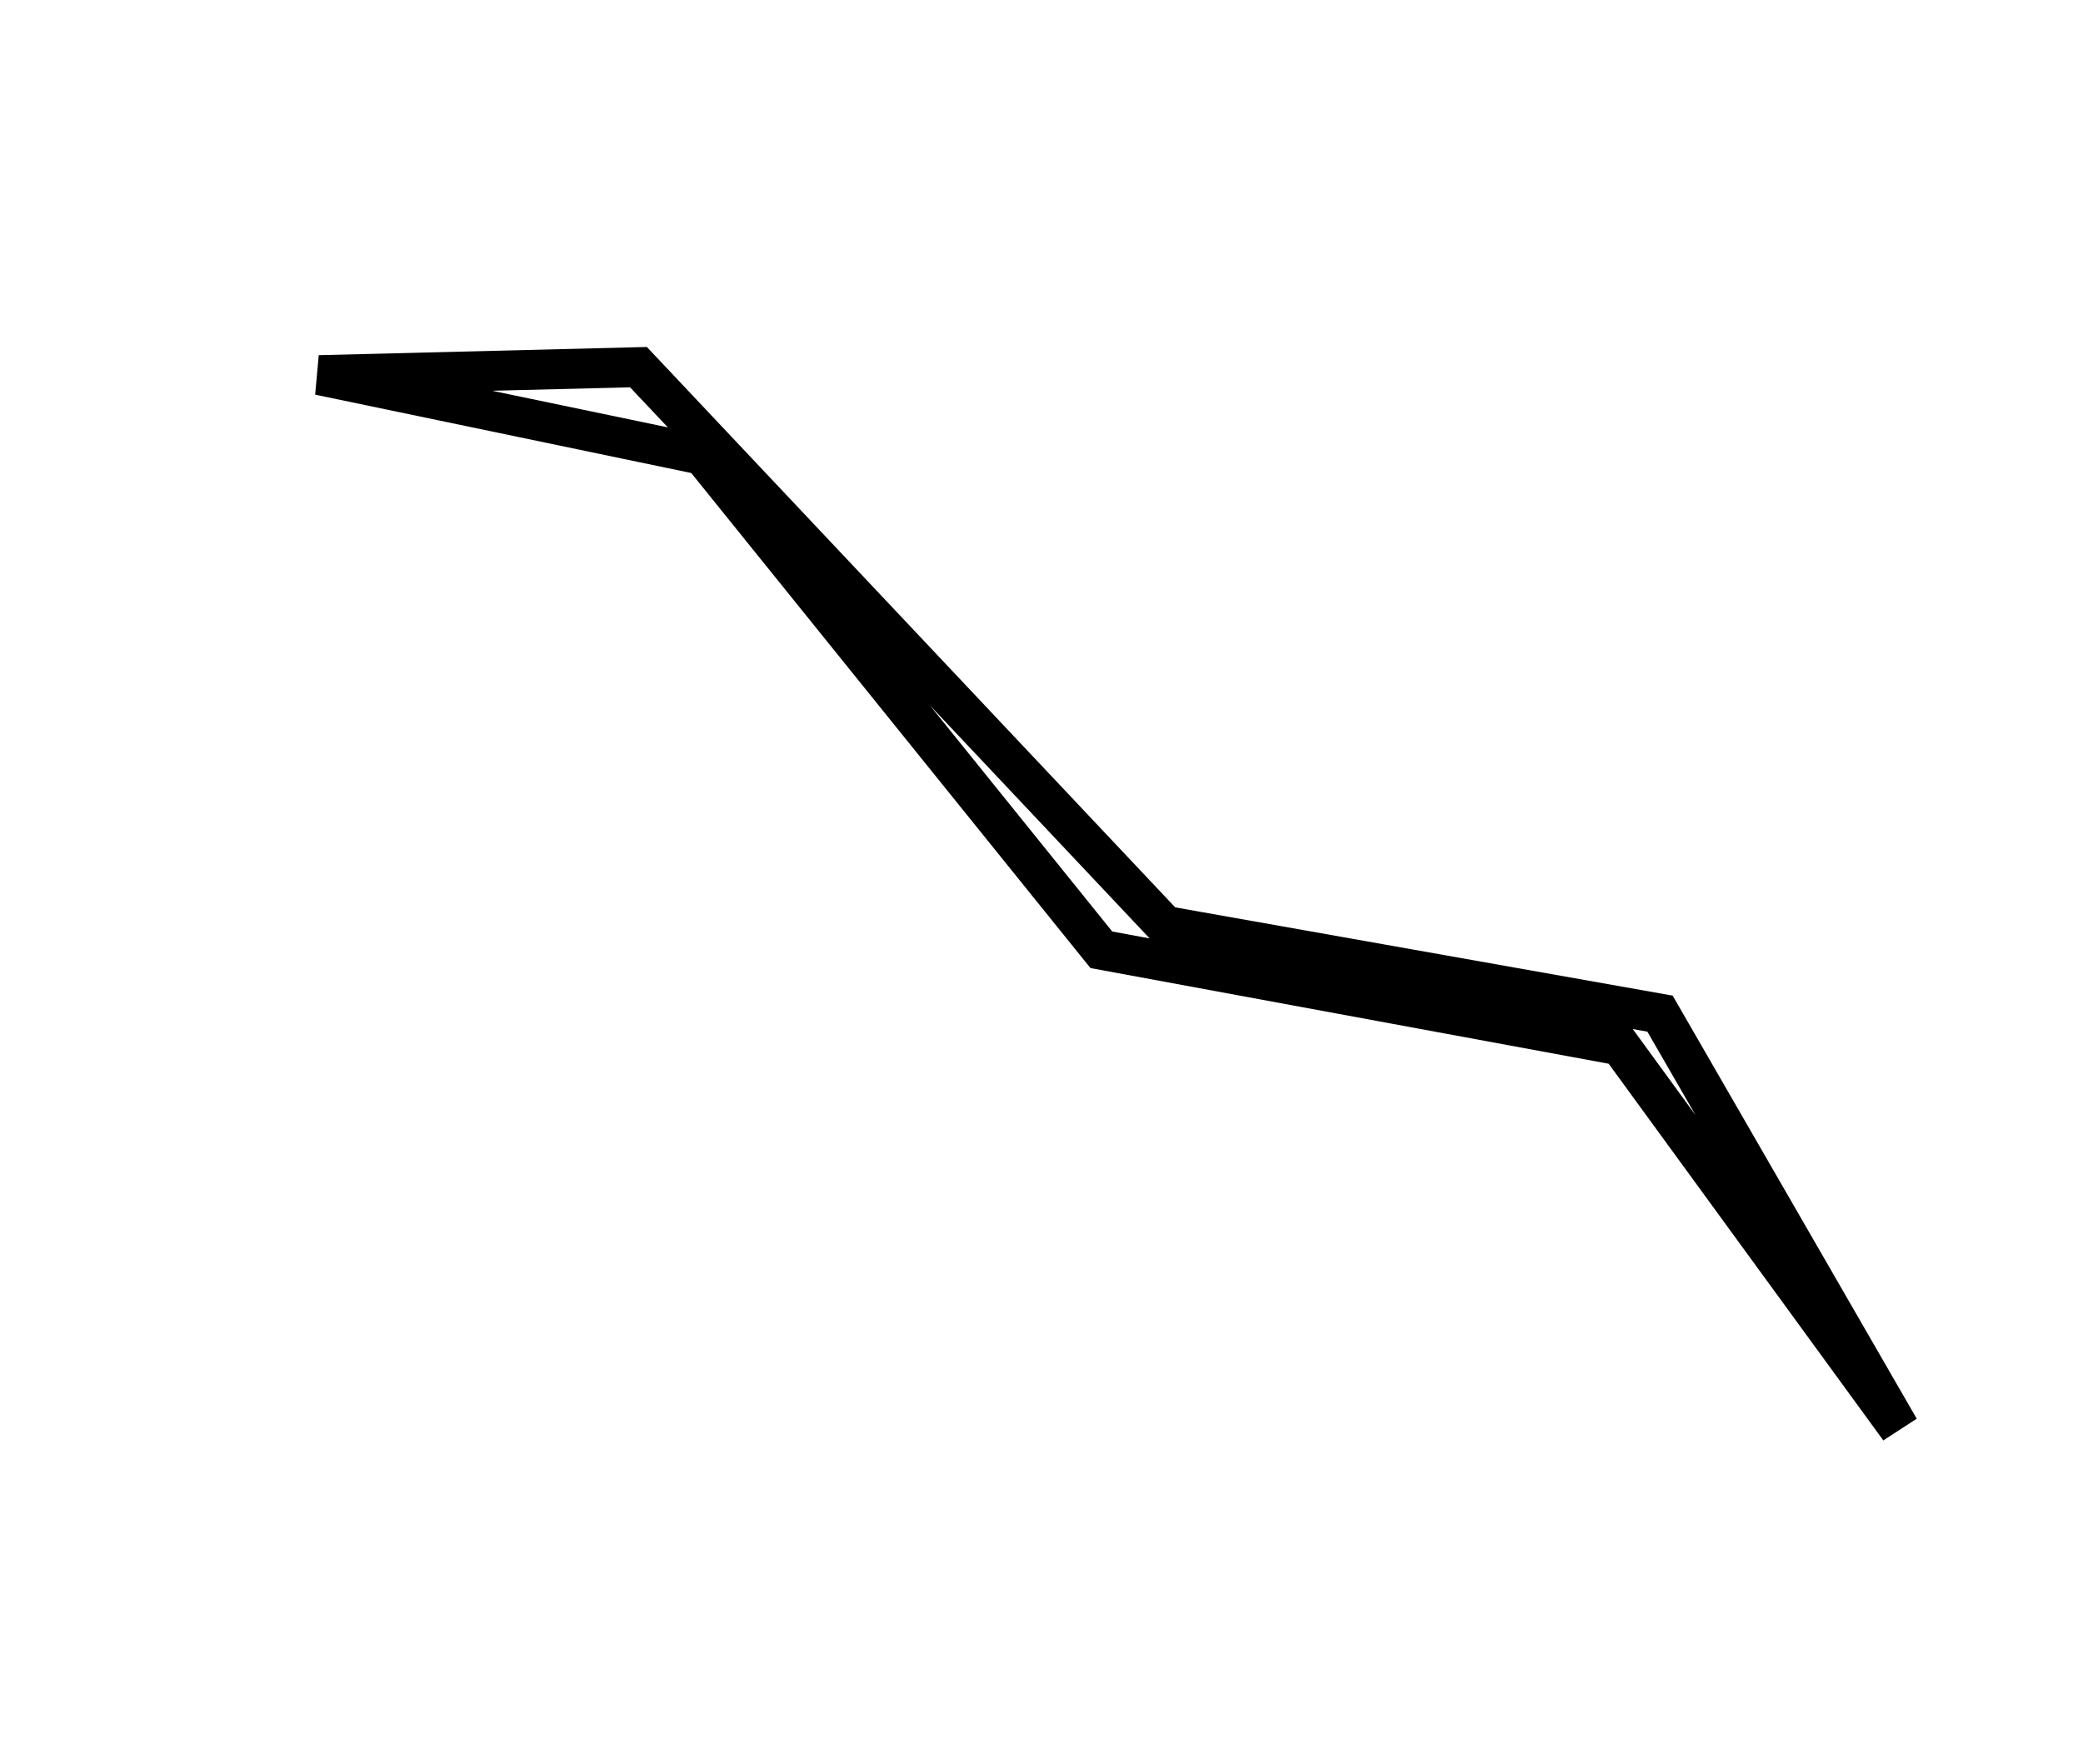 <?xml version="1.0" encoding="utf-8" ?>
<svg baseProfile="full" height="221" version="1.1" width="261" xmlns="http://www.w3.org/2000/svg" xmlns:ev="http://www.w3.org/2001/xml-events" xmlns:xlink="http://www.w3.org/1999/xlink"><defs /><rect fill="white" height="221" width="261" x="0" y="0" /><path d="M 40,47 L 88,57 L 138,119 L 203,131 L 238,179 L 208,127 L 146,116 L 80,46 Z" fill="none" stroke="black" stroke-width="5" /></svg>